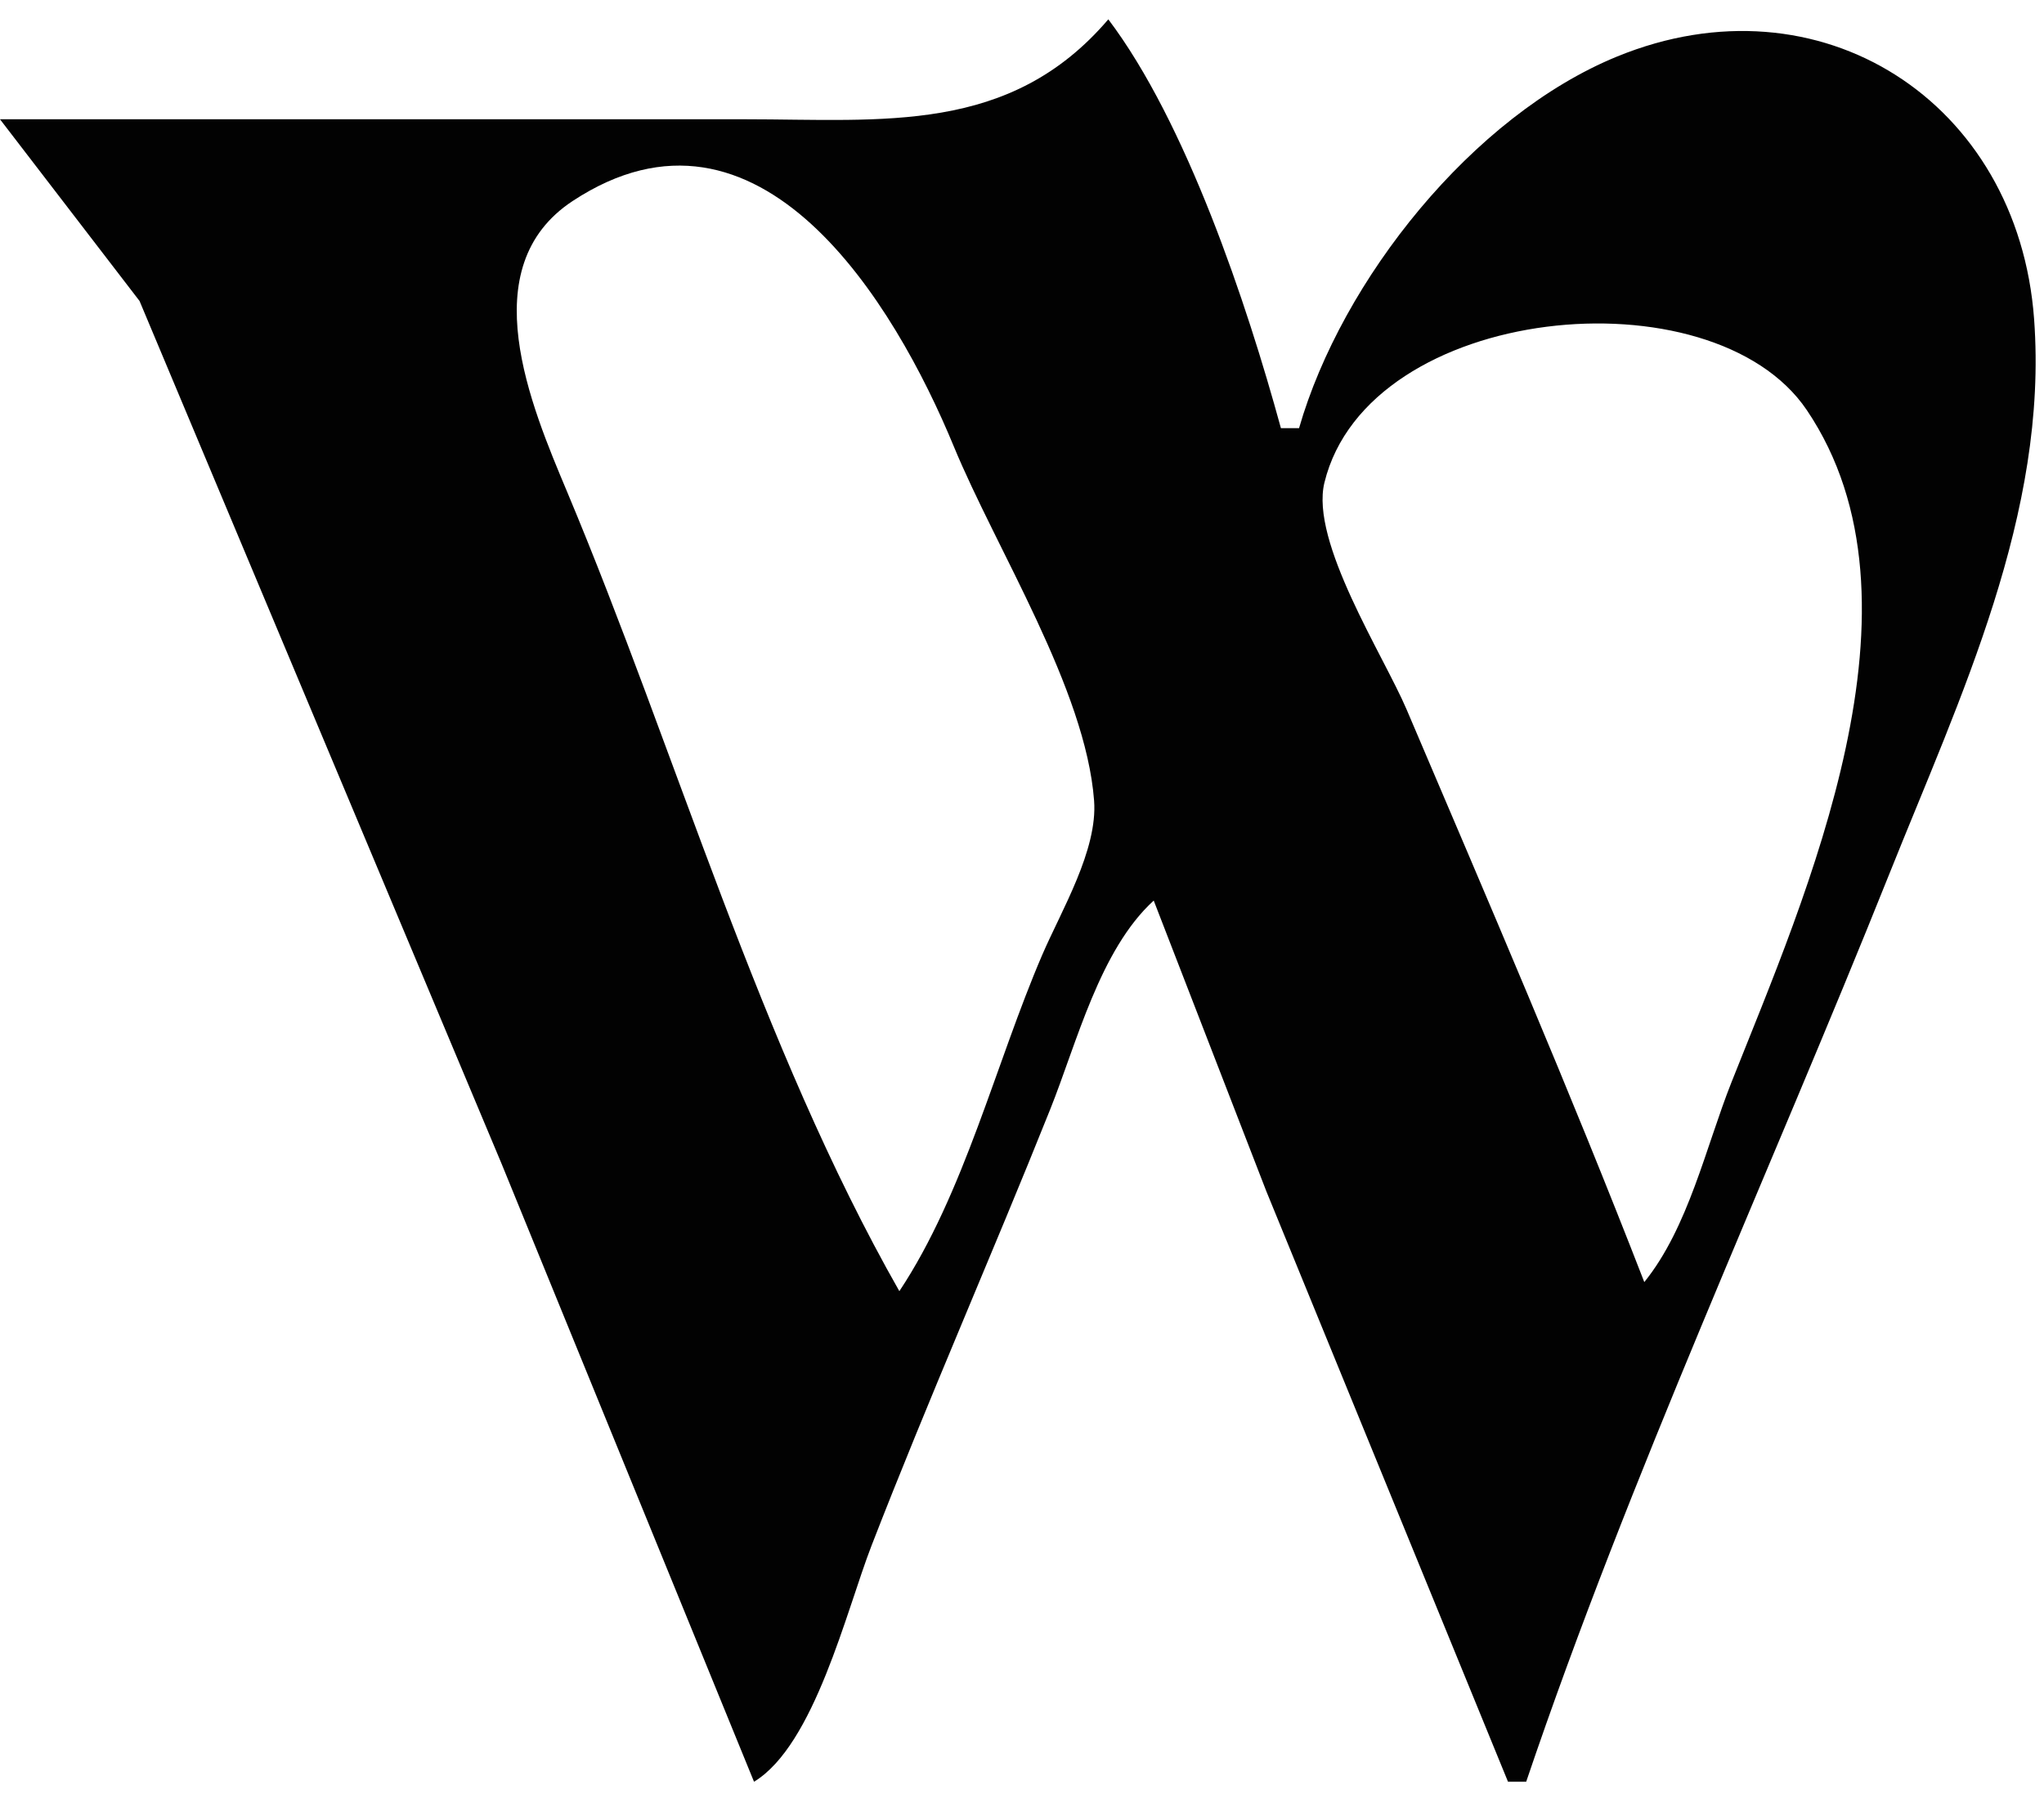 <svg width="93" height="82" viewBox="0 0 93 82" fill="none" xmlns="http://www.w3.org/2000/svg">

<path d="M50.427 0.88C53.975 5.569 56.728 13.805 58.28 19.48H59.106C61.053 12.725 67.005 5.263 73.573 2.573C82.807 -1.209 91.823 4.616 92.55 14.52C93.199 23.378 89.181 31.714 85.974 39.734C80.488 53.45 74.174 67.076 69.44 81.067H68.613L57.617 54.201L52.493 40.974C50.038 43.217 49.001 47.433 47.781 50.48C45.128 57.114 42.239 63.661 39.655 70.321C38.508 73.28 37.054 79.404 34.307 81.067L22.826 52.96L6.349 13.694L0 5.427H33.894C40.183 5.427 45.948 6.128 50.427 0.88ZM43.395 20.307C40.724 13.833 34.568 3.548 26.058 9.144C21.47 12.161 24.163 18.468 25.802 22.373C30.782 34.241 34.559 47.569 40.92 58.747C43.876 54.294 45.305 48.367 47.417 43.454C48.287 41.43 49.951 38.681 49.78 36.426C49.397 31.355 45.339 25.016 43.395 20.307ZM82.209 18.66C77.915 12.296 62.248 13.808 60.26 21.959C59.603 24.655 62.946 29.806 64.005 32.294C67.683 40.928 71.42 49.584 74.814 58.334C76.824 55.844 77.609 52.193 78.781 49.24C82.171 40.697 88.112 27.41 82.209 18.66Z" fill="#020202" data-dark-mode-color="true"/>


</svg>
